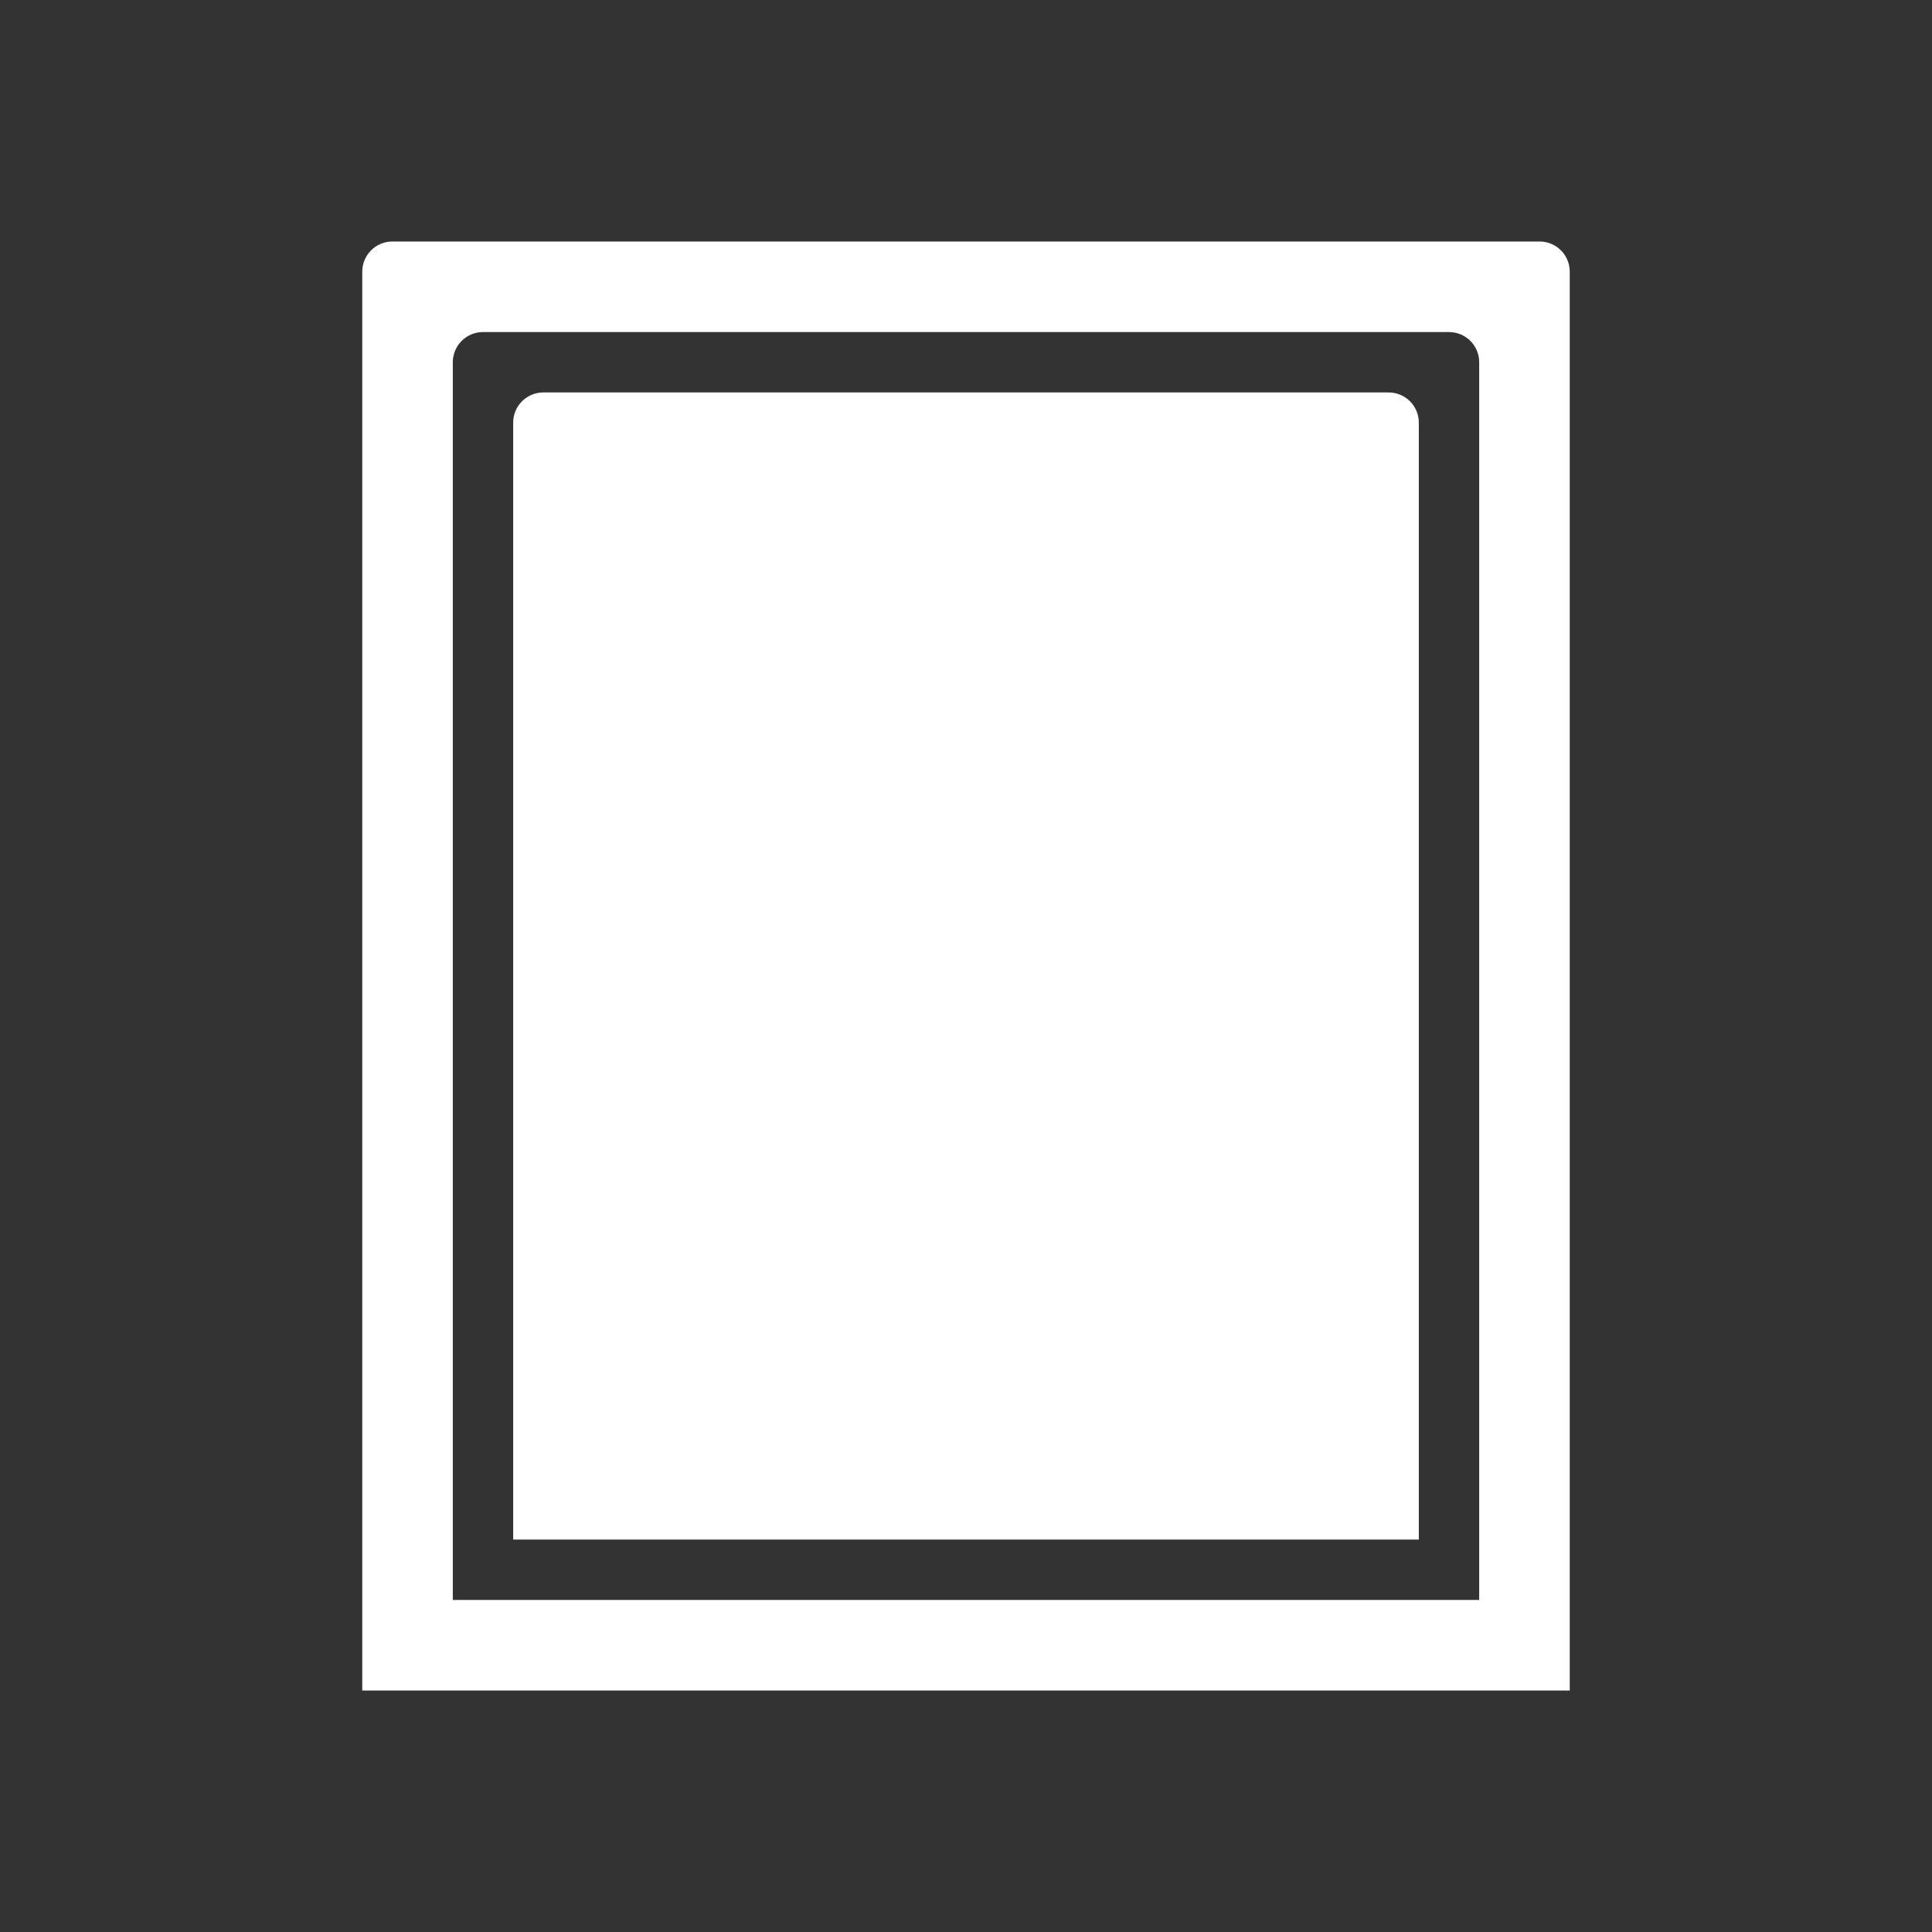 <?xml version="1.0" encoding="utf-8"?>
<!-- Generator: Adobe Illustrator 16.0.0, SVG Export Plug-In . SVG Version: 6.00 Build 0)  -->
<!DOCTYPE svg PUBLIC "-//W3C//DTD SVG 1.1//EN" "http://www.w3.org/Graphics/SVG/1.1/DTD/svg11.dtd">
<svg version="1.1" id="Calque_1" xmlns="http://www.w3.org/2000/svg" xmlns:xlink="http://www.w3.org/1999/xlink" x="0px" y="0px"
	 width="64px" height="64px" viewBox="0 0 64 64" enable-background="new 0 0 64 64" xml:space="preserve">
<rect x="0" y="0" width="64" height="64" fill="#333333" stroke="none"/>
<path id="Atari_7800_1_" fill="#ffffff" d="M51,8H13c-0.552,0-1,0.447-1,1v47h40V9C52,8.447,51.553,8,51,8z M49,53H15V12
	c0-0.553,0.448-1,1-1h32c0.553,0,1,0.447,1,1V53z M47,51H17V14c0-0.553,0.447-1,1-1h28c0.553,0,1,0.447,1,1V51z"/>
</svg>
